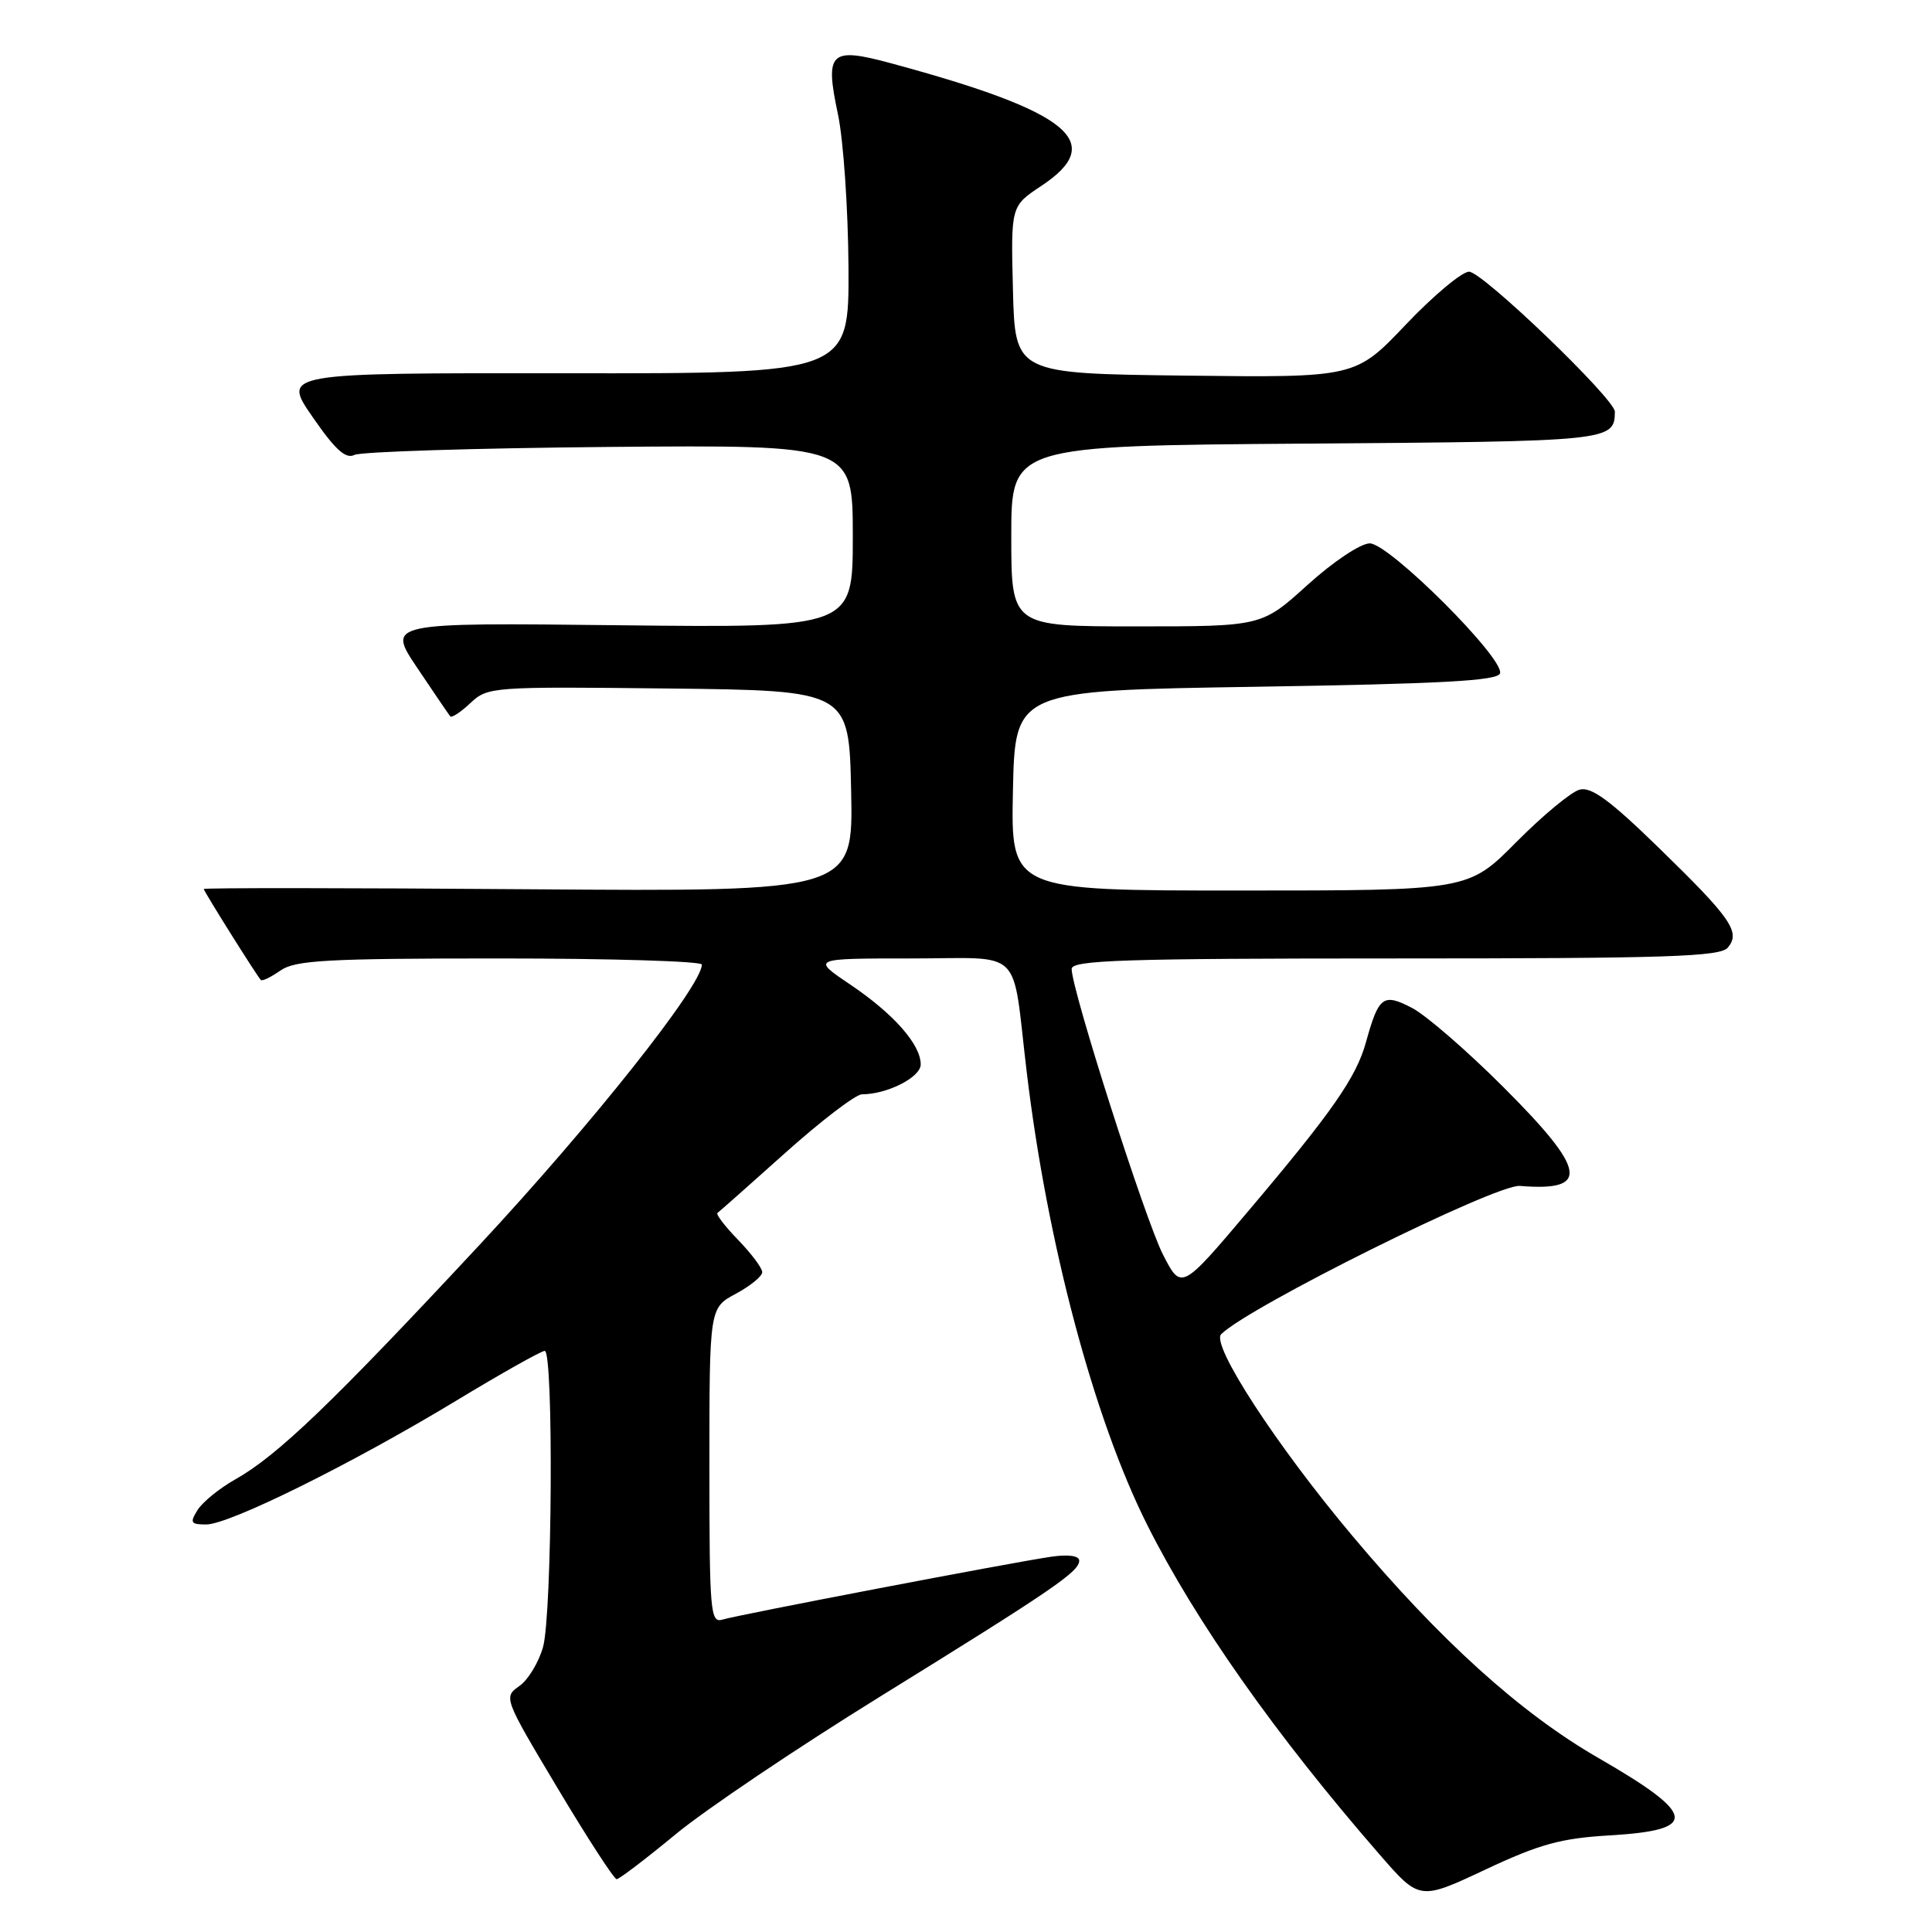 <?xml version="1.0" encoding="UTF-8" standalone="no"?>
<!DOCTYPE svg PUBLIC "-//W3C//DTD SVG 1.1//EN" "http://www.w3.org/Graphics/SVG/1.1/DTD/svg11.dtd" >
<svg xmlns="http://www.w3.org/2000/svg" xmlns:xlink="http://www.w3.org/1999/xlink" version="1.1" viewBox="0 0 256 256">
 <g >
 <path fill="currentColor"
d=" M 213.27 243.20 C 225.18 242.50 224.87 240.48 211.71 232.89 C 201.46 226.97 190.84 217.38 179.19 203.50 C 169.10 191.49 160.43 178.17 161.81 176.79 C 165.42 173.18 198.24 156.88 201.39 157.14 C 210.72 157.90 210.26 155.10 199.22 144.06 C 194.39 139.23 188.93 134.50 187.09 133.55 C 183.27 131.57 182.69 132.00 181.00 138.09 C 179.72 142.74 176.53 147.32 165.51 160.35 C 156.53 170.98 156.53 170.98 154.10 166.24 C 151.74 161.61 142.00 131.16 142.00 128.39 C 142.00 127.22 148.92 127.00 184.88 127.00 C 220.92 127.00 227.95 126.77 228.95 125.56 C 230.66 123.50 229.43 121.71 219.76 112.30 C 213.35 106.06 210.86 104.22 209.31 104.63 C 208.20 104.92 204.42 108.05 200.92 111.58 C 194.56 118.00 194.56 118.00 164.25 118.00 C 133.94 118.00 133.94 118.00 134.22 104.75 C 134.50 91.50 134.50 91.50 166.42 91.00 C 191.00 90.61 198.43 90.21 198.76 89.23 C 199.40 87.30 184.08 72.00 181.50 72.00 C 180.29 72.00 176.67 74.41 173.26 77.50 C 167.19 83.00 167.19 83.00 150.59 83.00 C 134.00 83.00 134.00 83.00 134.00 71.03 C 134.00 59.07 134.00 59.07 173.04 58.78 C 213.46 58.49 213.92 58.44 213.98 54.56 C 214.01 52.89 196.43 36.00 194.66 36.00 C 193.72 36.00 189.94 39.16 186.27 43.02 C 179.60 50.04 179.60 50.04 157.05 49.77 C 134.50 49.50 134.50 49.50 134.22 38.40 C 133.94 27.31 133.94 27.31 137.97 24.64 C 146.72 18.85 141.82 14.82 118.20 8.42 C 109.97 6.18 109.27 6.84 111.03 15.13 C 111.76 18.56 112.38 27.70 112.43 35.43 C 112.50 49.50 112.50 49.50 74.95 49.46 C 37.39 49.42 37.39 49.42 41.41 55.24 C 44.41 59.59 45.81 60.86 46.96 60.28 C 47.81 59.85 63.01 59.38 80.75 59.22 C 113.00 58.95 113.00 58.95 113.00 71.07 C 113.00 83.19 113.00 83.19 82.13 82.85 C 51.26 82.50 51.26 82.50 55.29 88.50 C 57.50 91.80 59.47 94.69 59.66 94.92 C 59.85 95.15 61.06 94.36 62.34 93.15 C 64.62 91.01 65.17 90.97 88.58 91.23 C 112.50 91.50 112.50 91.50 112.78 104.83 C 113.06 118.15 113.06 118.15 70.03 117.83 C 46.36 117.65 27.00 117.63 27.00 117.80 C 27.00 118.09 33.94 129.16 34.56 129.85 C 34.73 130.05 35.90 129.48 37.16 128.60 C 39.12 127.23 43.28 127.00 66.22 127.00 C 80.95 127.00 93.00 127.37 93.00 127.81 C 93.00 130.61 78.48 148.91 63.50 165.00 C 44.04 185.90 36.77 192.88 31.17 196.03 C 29.09 197.20 26.85 199.02 26.18 200.08 C 25.13 201.77 25.26 202.00 27.33 202.00 C 30.39 202.00 46.63 193.96 60.43 185.61 C 66.44 181.97 71.73 179.00 72.18 179.00 C 73.37 179.00 73.17 213.83 71.96 218.22 C 71.39 220.27 69.97 222.61 68.80 223.42 C 66.71 224.89 66.76 225.02 73.89 236.95 C 77.85 243.58 81.37 249.00 81.71 249.00 C 82.05 249.00 85.55 246.33 89.49 243.08 C 93.42 239.82 105.62 231.61 116.58 224.83 C 139.53 210.63 143.00 208.26 143.00 206.80 C 143.00 206.14 141.57 205.94 139.25 206.28 C 133.99 207.05 97.87 213.96 95.75 214.60 C 94.12 215.10 94.00 213.68 94.00 194.22 C 94.00 173.31 94.00 173.31 97.50 171.43 C 99.43 170.39 101.00 169.11 101.00 168.57 C 101.00 168.03 99.57 166.12 97.82 164.31 C 96.07 162.51 94.83 160.89 95.07 160.72 C 95.31 160.55 99.38 156.95 104.11 152.71 C 108.85 148.47 113.40 145.00 114.22 145.00 C 117.57 145.00 122.00 142.74 122.00 141.04 C 122.00 138.40 118.41 134.33 112.65 130.45 C 107.53 127.00 107.53 127.00 120.68 127.00 C 135.86 127.00 134.03 125.22 136.04 142.00 C 138.75 164.69 144.94 187.98 152.01 202.05 C 158.44 214.86 168.98 229.83 182.74 245.66 C 188.09 251.83 188.09 251.83 196.80 247.74 C 204.01 244.35 206.83 243.58 213.27 243.20 Z "/>
</g>
</svg>